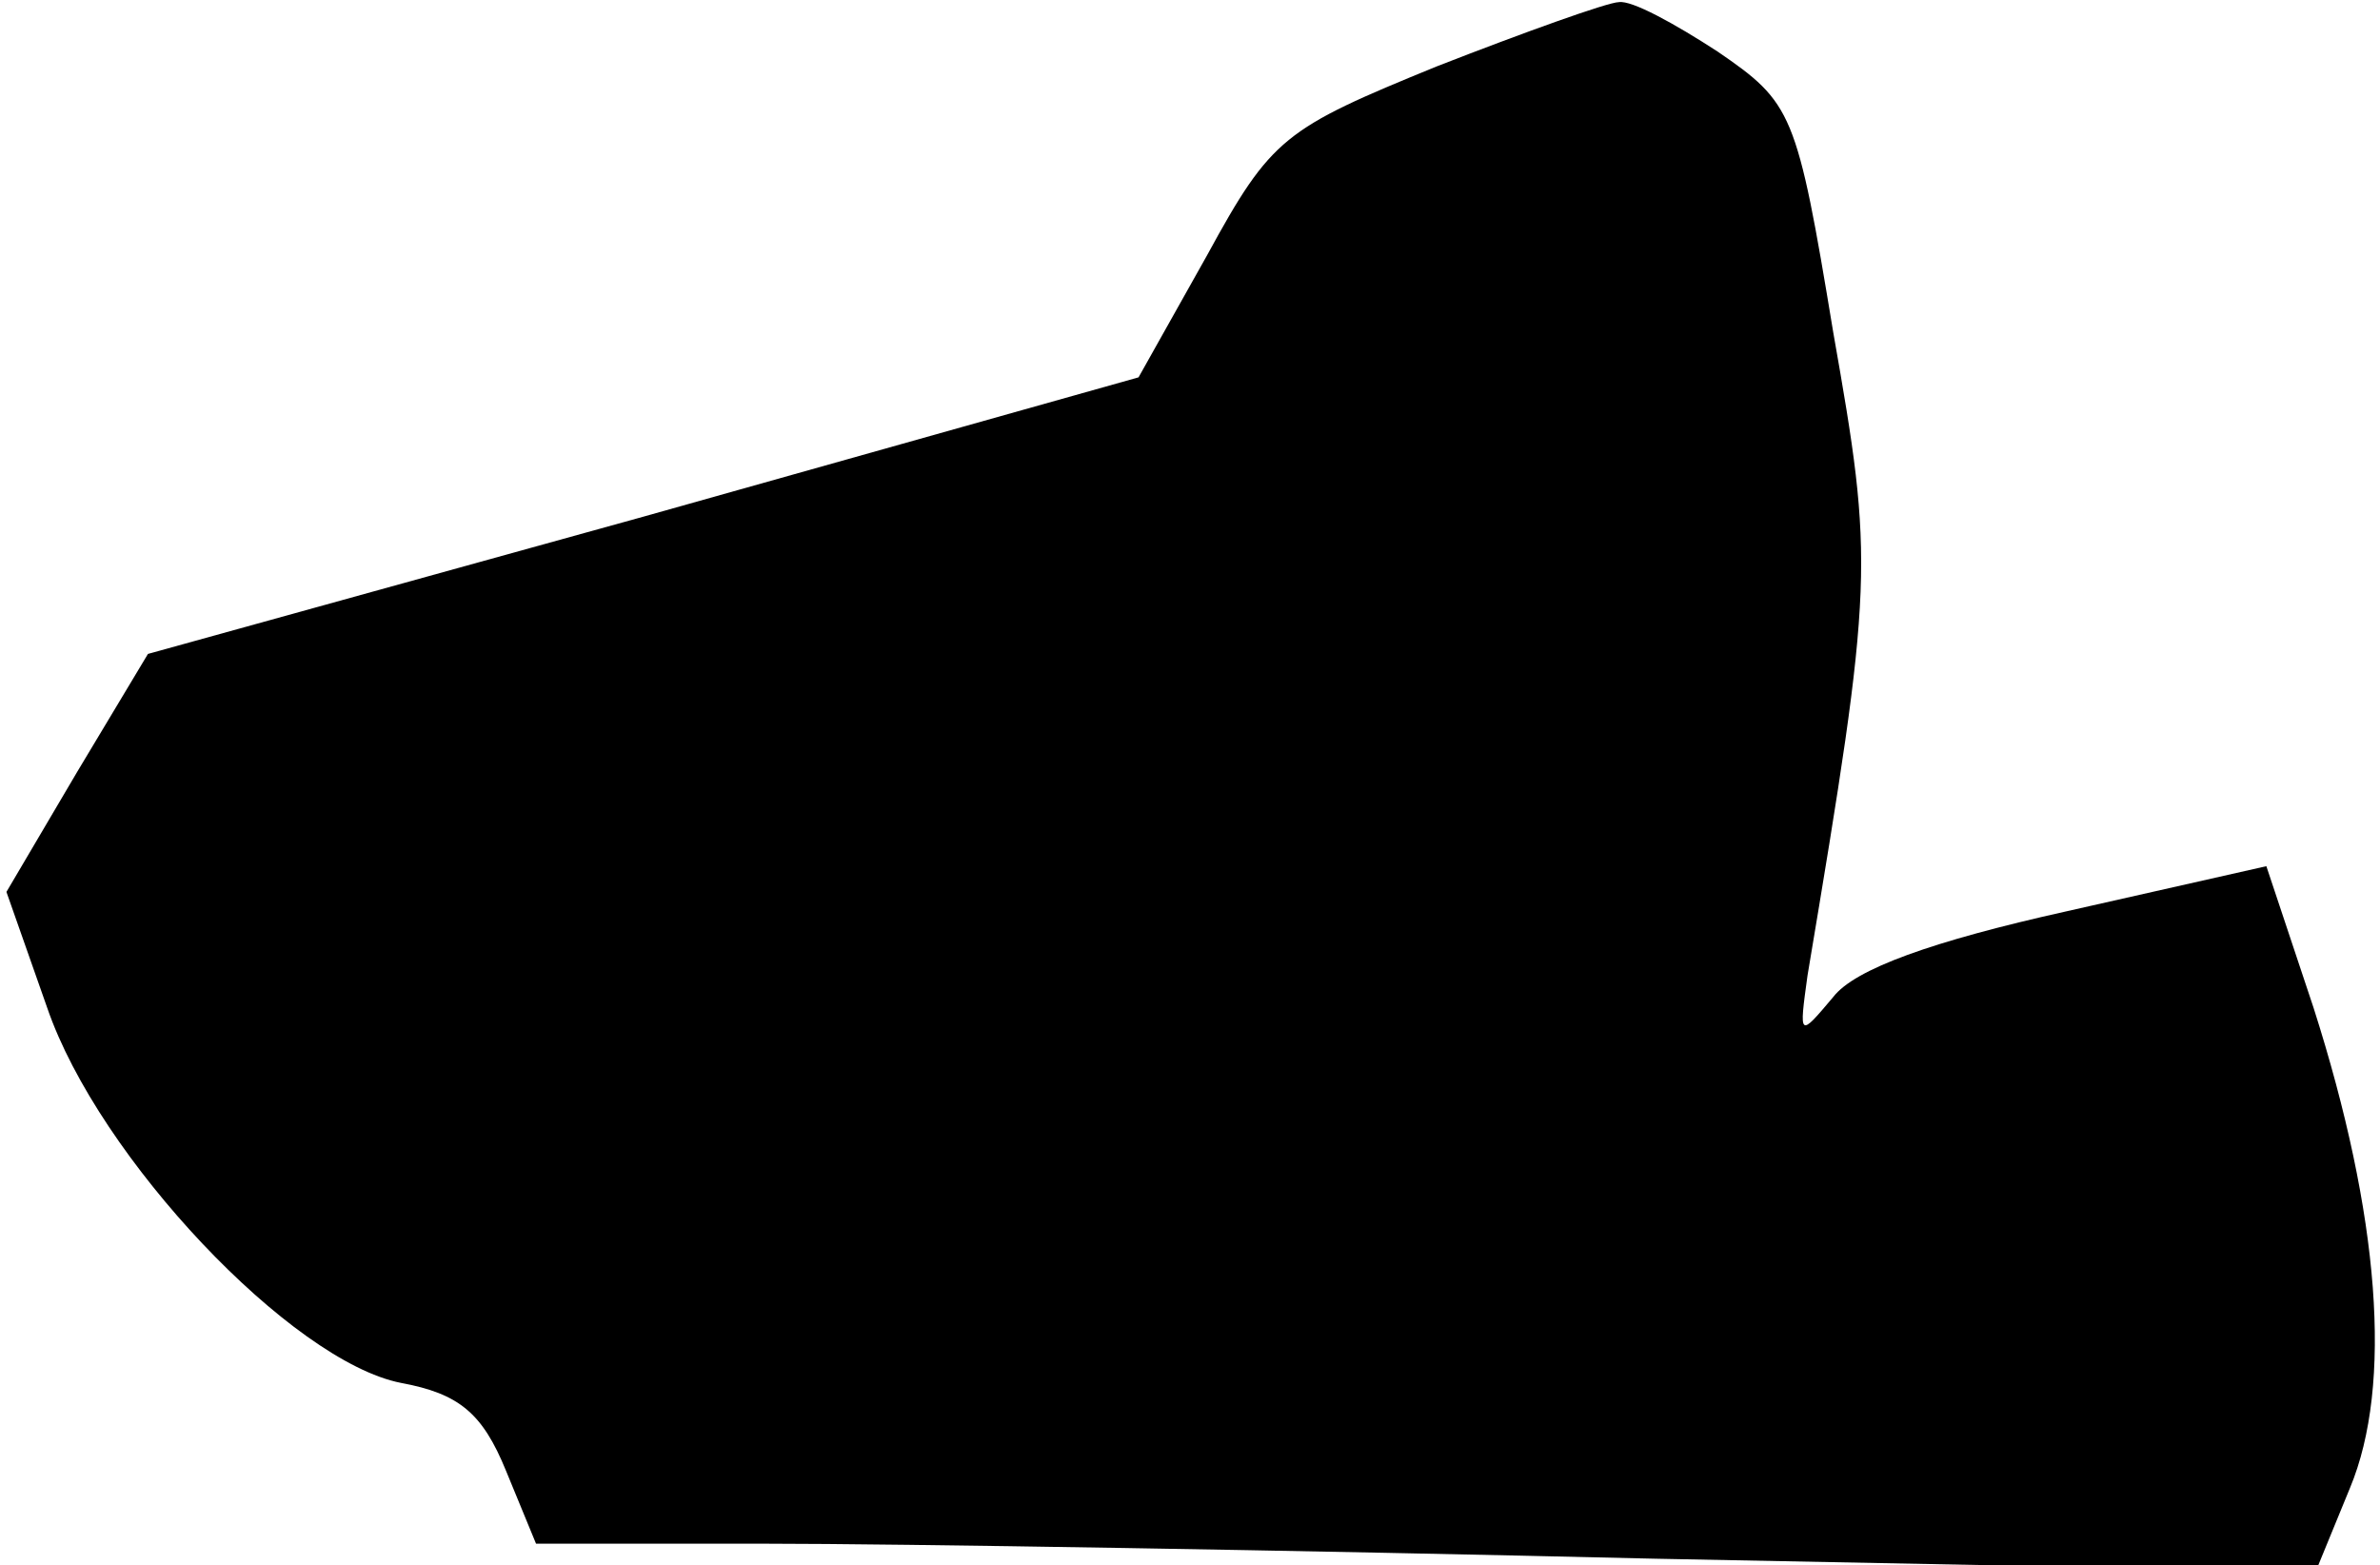 <?xml version="1.0" standalone="no"?>
<!DOCTYPE svg PUBLIC "-//W3C//DTD SVG 20010904//EN"
 "http://www.w3.org/TR/2001/REC-SVG-20010904/DTD/svg10.dtd">
<svg version="1.0" xmlns="http://www.w3.org/2000/svg"
 width="111pt" height="73pt" viewBox="0 0 111 73"
 preserveAspectRatio="xMidYMid meet">
<g transform="translate(0,73) scale(0.1,-0.1)"
fill="#000000" stroke="none">
<path fill="#000000" stroke="none" d="M670 699 c-71 -29 -77 -33 -107 -88
l-32 -57 -231 -65 -231 -64 -33 -55 -33 -56 19 -54 c24 -70 114 -165 165 -175
27 -5 38 -14 49 -41 l14 -34 108 0 c59 0 245 -3 414 -7 l308 -6 16 39 c20 48
14 127 -17 224 l-22 66 -93 -21 c-63 -14 -99 -27 -109 -40 -16 -19 -16 -19
-12 10 31 185 31 192 12 300 -17 103 -19 107 -54 131 -20 13 -40 24 -46 23 -5
0 -44 -14 -85 -30z"/>
</g>
</svg>
